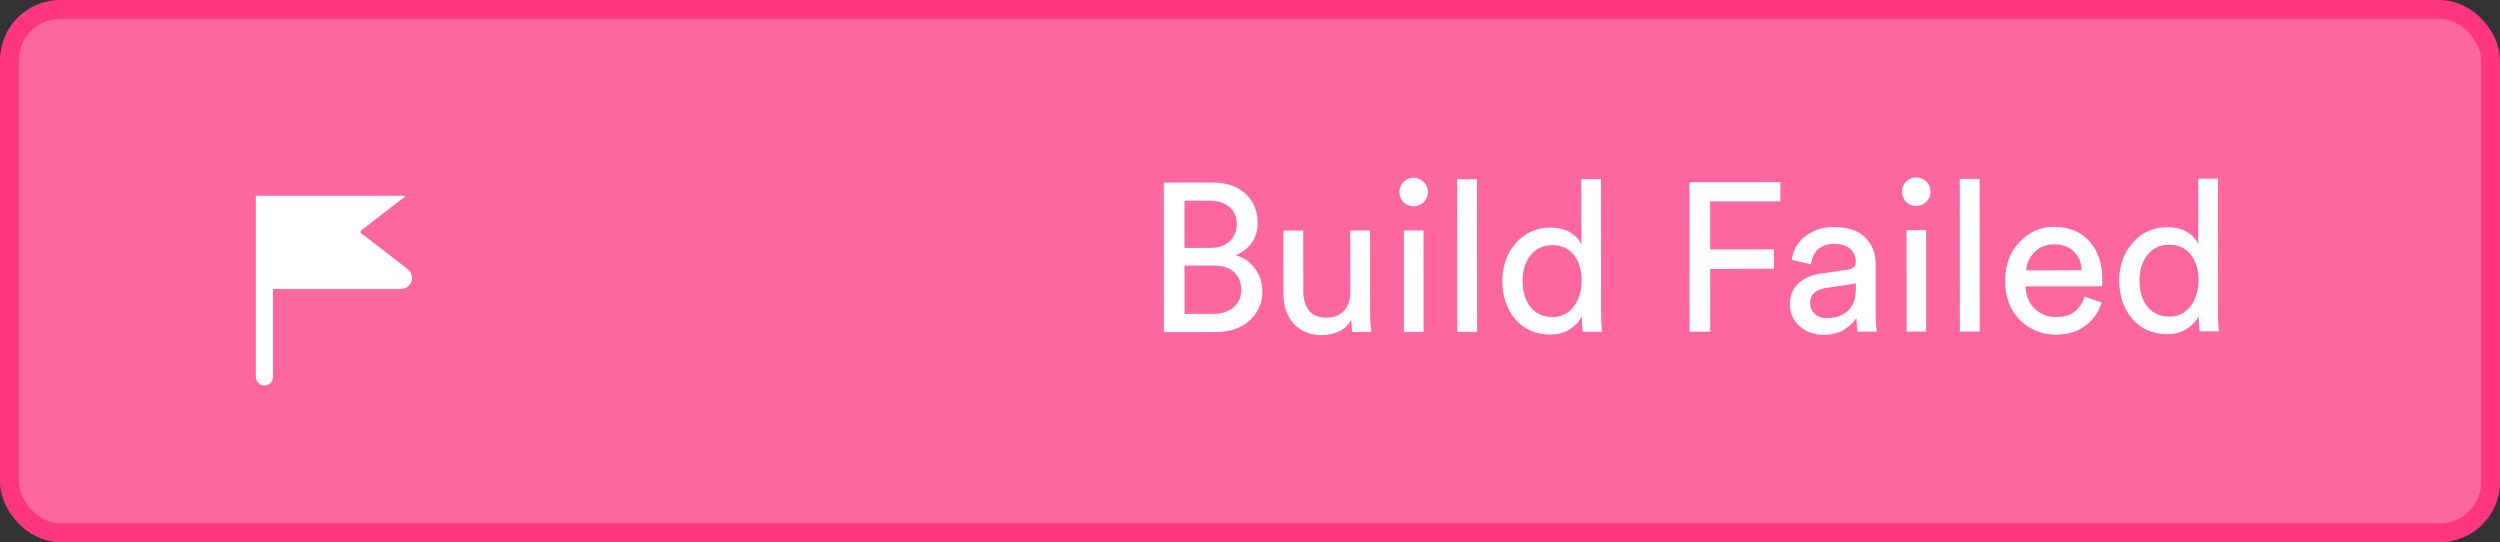 <svg width="166" height="36" viewBox="0 0 166 36" fill="none" xmlns="http://www.w3.org/2000/svg">
    <rect x="0" y="0" width="166" height="36" fill="#333333" stroke="none"/>
    <rect x="0.625" y="0.625" width="164.75" height="34.75" rx="3.375" fill="#FF679E" stroke="#FF357E" stroke-width="1.25"/>
    <path d="M77.277 12.123L80.511 12.12C81.435 12.12 82.164 12.367 82.696 12.861C83.238 13.355 83.509 14.004 83.509 14.806C83.51 15.32 83.374 15.763 83.104 16.137C82.834 16.51 82.475 16.781 82.027 16.949C82.577 17.089 83.012 17.383 83.329 17.83C83.656 18.269 83.82 18.773 83.82 19.342C83.821 20.126 83.537 20.775 82.968 21.289C82.399 21.793 81.662 22.046 80.756 22.046L77.284 22.049L77.277 12.123ZM78.652 16.462L80.36 16.46C80.902 16.46 81.331 16.315 81.648 16.026C81.965 15.727 82.124 15.344 82.123 14.877C82.123 14.401 81.959 14.023 81.632 13.743C81.306 13.464 80.862 13.324 80.302 13.324L78.65 13.326L78.652 16.462ZM78.655 20.843L80.559 20.842C81.119 20.842 81.567 20.697 81.903 20.407C82.248 20.118 82.421 19.735 82.42 19.259C82.42 18.764 82.266 18.372 81.957 18.083C81.649 17.785 81.201 17.636 80.613 17.636L78.653 17.637L78.655 20.843ZM89.73 21.228C89.553 21.564 89.282 21.821 88.919 21.998C88.555 22.167 88.163 22.251 87.743 22.251C86.977 22.252 86.366 22 85.908 21.497C85.451 20.984 85.221 20.335 85.221 19.551L85.218 15.309L86.534 15.308L86.537 19.354C86.537 19.858 86.659 20.273 86.902 20.6C87.154 20.926 87.541 21.09 88.064 21.089C88.587 21.089 88.983 20.934 89.254 20.626C89.524 20.309 89.659 19.889 89.659 19.366L89.656 15.306L90.972 15.305L90.976 20.793C90.976 21.232 91 21.647 91.047 22.039L89.787 22.04C89.749 21.835 89.73 21.564 89.73 21.228ZM94.524 22.037L93.222 22.038L93.218 15.304L94.52 15.303L94.524 22.037ZM93.188 13.428C93.011 13.241 92.922 13.017 92.922 12.756C92.922 12.495 93.01 12.27 93.188 12.084C93.374 11.897 93.598 11.803 93.859 11.803C94.121 11.803 94.345 11.896 94.531 12.083C94.718 12.26 94.812 12.484 94.812 12.755C94.812 13.016 94.719 13.24 94.532 13.427C94.346 13.604 94.122 13.693 93.861 13.693C93.599 13.693 93.375 13.605 93.188 13.428ZM98.079 22.034L96.763 22.035L96.756 11.899L98.072 11.898L98.079 22.034ZM101.1 18.644C101.1 19.354 101.273 19.932 101.619 20.38C101.974 20.828 102.459 21.051 103.075 21.051C103.663 21.05 104.134 20.822 104.489 20.364C104.843 19.906 105.02 19.323 105.02 18.614C105.019 17.914 104.846 17.349 104.5 16.92C104.155 16.491 103.683 16.276 103.086 16.277C102.489 16.277 102.008 16.497 101.645 16.936C101.281 17.375 101.099 17.944 101.1 18.644ZM105.035 21.119L105.035 21.008C104.858 21.353 104.588 21.642 104.224 21.876C103.869 22.1 103.445 22.213 102.95 22.213C101.989 22.214 101.214 21.878 100.625 21.207C100.046 20.526 99.756 19.672 99.756 18.645C99.755 17.665 100.053 16.834 100.65 16.152C101.247 15.461 102.012 15.116 102.945 15.115C103.496 15.115 103.944 15.226 104.289 15.45C104.635 15.665 104.873 15.93 105.004 16.248L105.001 11.894L106.303 11.893L106.309 20.783C106.309 21.24 106.333 21.655 106.38 22.029L105.106 22.029C105.059 21.768 105.036 21.465 105.035 21.119ZM113.56 22.024L112.188 22.025L112.182 12.099L118.216 12.095L118.217 13.369L113.555 13.372L113.557 16.564L117.785 16.561L117.786 17.849L113.558 17.852L113.56 22.024ZM118.846 20.214C118.846 19.636 119.032 19.173 119.405 18.828C119.778 18.473 120.273 18.253 120.889 18.169L122.708 17.901C123.054 17.855 123.226 17.686 123.226 17.397C123.226 17.043 123.104 16.753 122.861 16.529C122.619 16.305 122.255 16.194 121.769 16.194C121.321 16.194 120.967 16.321 120.705 16.573C120.444 16.816 120.291 17.142 120.244 17.553L118.984 17.26C119.049 16.616 119.342 16.093 119.865 15.691C120.387 15.28 121.012 15.075 121.74 15.074C122.692 15.073 123.397 15.306 123.855 15.773C124.313 16.23 124.542 16.818 124.542 17.536L124.544 20.91C124.545 21.312 124.573 21.68 124.629 22.016L123.341 22.017C123.294 21.737 123.271 21.434 123.271 21.107C123.084 21.406 122.809 21.667 122.445 21.892C122.091 22.116 121.643 22.228 121.101 22.229C120.439 22.229 119.897 22.033 119.477 21.642C119.057 21.241 118.846 20.765 118.846 20.214ZM121.283 21.122C121.871 21.122 122.342 20.963 122.696 20.645C123.051 20.328 123.228 19.824 123.227 19.133L123.227 18.825L121.169 19.134C120.871 19.181 120.633 19.289 120.455 19.457C120.278 19.625 120.19 19.854 120.19 20.143C120.19 20.404 120.288 20.633 120.484 20.829C120.69 21.025 120.956 21.123 121.283 21.122ZM127.897 22.014L126.595 22.015L126.591 15.281L127.893 15.28L127.897 22.014ZM126.561 13.405C126.384 13.218 126.295 12.994 126.295 12.733C126.295 12.472 126.383 12.248 126.561 12.061C126.747 11.874 126.971 11.781 127.232 11.78C127.494 11.78 127.718 11.873 127.905 12.06C128.091 12.237 128.185 12.461 128.185 12.732C128.185 12.993 128.092 13.217 127.905 13.404C127.719 13.581 127.495 13.67 127.234 13.67C126.972 13.671 126.748 13.582 126.561 13.405ZM131.452 22.012L130.136 22.012L130.129 11.876L131.445 11.876L131.452 22.012ZM134.542 17.949L138.224 17.947C138.205 17.443 138.037 17.032 137.719 16.715C137.402 16.389 136.954 16.226 136.375 16.226C135.852 16.227 135.423 16.399 135.087 16.745C134.752 17.081 134.57 17.483 134.542 17.949ZM138.421 19.697L139.556 20.088C139.36 20.713 138.996 21.227 138.465 21.629C137.933 22.021 137.289 22.218 136.533 22.218C135.591 22.219 134.788 21.897 134.125 21.254C133.471 20.601 133.143 19.724 133.143 18.622C133.142 17.596 133.459 16.746 134.093 16.074C134.727 15.401 135.483 15.065 136.36 15.064C137.378 15.063 138.171 15.385 138.741 16.029C139.311 16.663 139.596 17.517 139.597 18.59C139.597 18.758 139.588 18.898 139.569 19.01L134.501 19.013C134.511 19.611 134.707 20.101 135.09 20.483C135.482 20.865 135.963 21.056 136.532 21.056C137.494 21.055 138.123 20.602 138.421 19.697ZM142.061 18.616C142.061 19.326 142.234 19.904 142.58 20.352C142.935 20.8 143.42 21.023 144.036 21.023C144.624 21.023 145.095 20.794 145.45 20.336C145.804 19.878 145.981 19.295 145.981 18.586C145.98 17.886 145.807 17.321 145.461 16.892C145.116 16.463 144.644 16.248 144.047 16.249C143.45 16.249 142.969 16.469 142.605 16.908C142.242 17.347 142.06 17.916 142.061 18.616ZM145.996 21.092L145.996 20.98C145.819 21.325 145.549 21.615 145.185 21.848C144.83 22.072 144.406 22.185 143.911 22.185C142.95 22.186 142.175 21.85 141.586 21.179C141.007 20.498 140.717 19.644 140.717 18.617C140.716 17.637 141.014 16.806 141.611 16.125C142.208 15.434 142.973 15.088 143.906 15.087C144.457 15.087 144.905 15.198 145.25 15.422C145.596 15.636 145.834 15.902 145.965 16.22L145.962 11.866L147.264 11.865L147.27 20.755C147.27 21.212 147.294 21.627 147.341 22.001L146.067 22.002C146.02 21.74 145.997 21.437 145.996 21.092Z" fill="white"/>
    <g clip-path="url(#clip0)">
        <g clip-path="url(#clip1)">
            <path d="M27.079 17.877L24.001 15.502C23.982 15.487 23.948 15.451 23.948 15.392C23.948 15.332 23.982 15.296 23.994 15.286L27.08 12.906C27.256 12.77 27.358 12.559 27.358 12.329C27.358 11.927 27.039 11.6 26.647 11.6H17.556C17.242 11.6 16.988 11.861 16.988 12.183V25.017C16.988 25.339 17.242 25.6 17.556 25.6C17.871 25.6 18.125 25.339 18.125 25.017V19.183H26.647C27.039 19.183 27.358 18.856 27.358 18.454C27.358 18.224 27.256 18.014 27.079 17.877Z" fill="white"/>
        </g>
    </g>
    <defs>
        <clipPath id="clip0">
            <rect width="15" height="14" fill="white" transform="translate(14 13)"/>
        </clipPath>
        <clipPath id="clip1">
            <rect width="13.636" height="14" fill="white" transform="translate(15.364 11.6)"/>
        </clipPath>
    </defs>
</svg>
